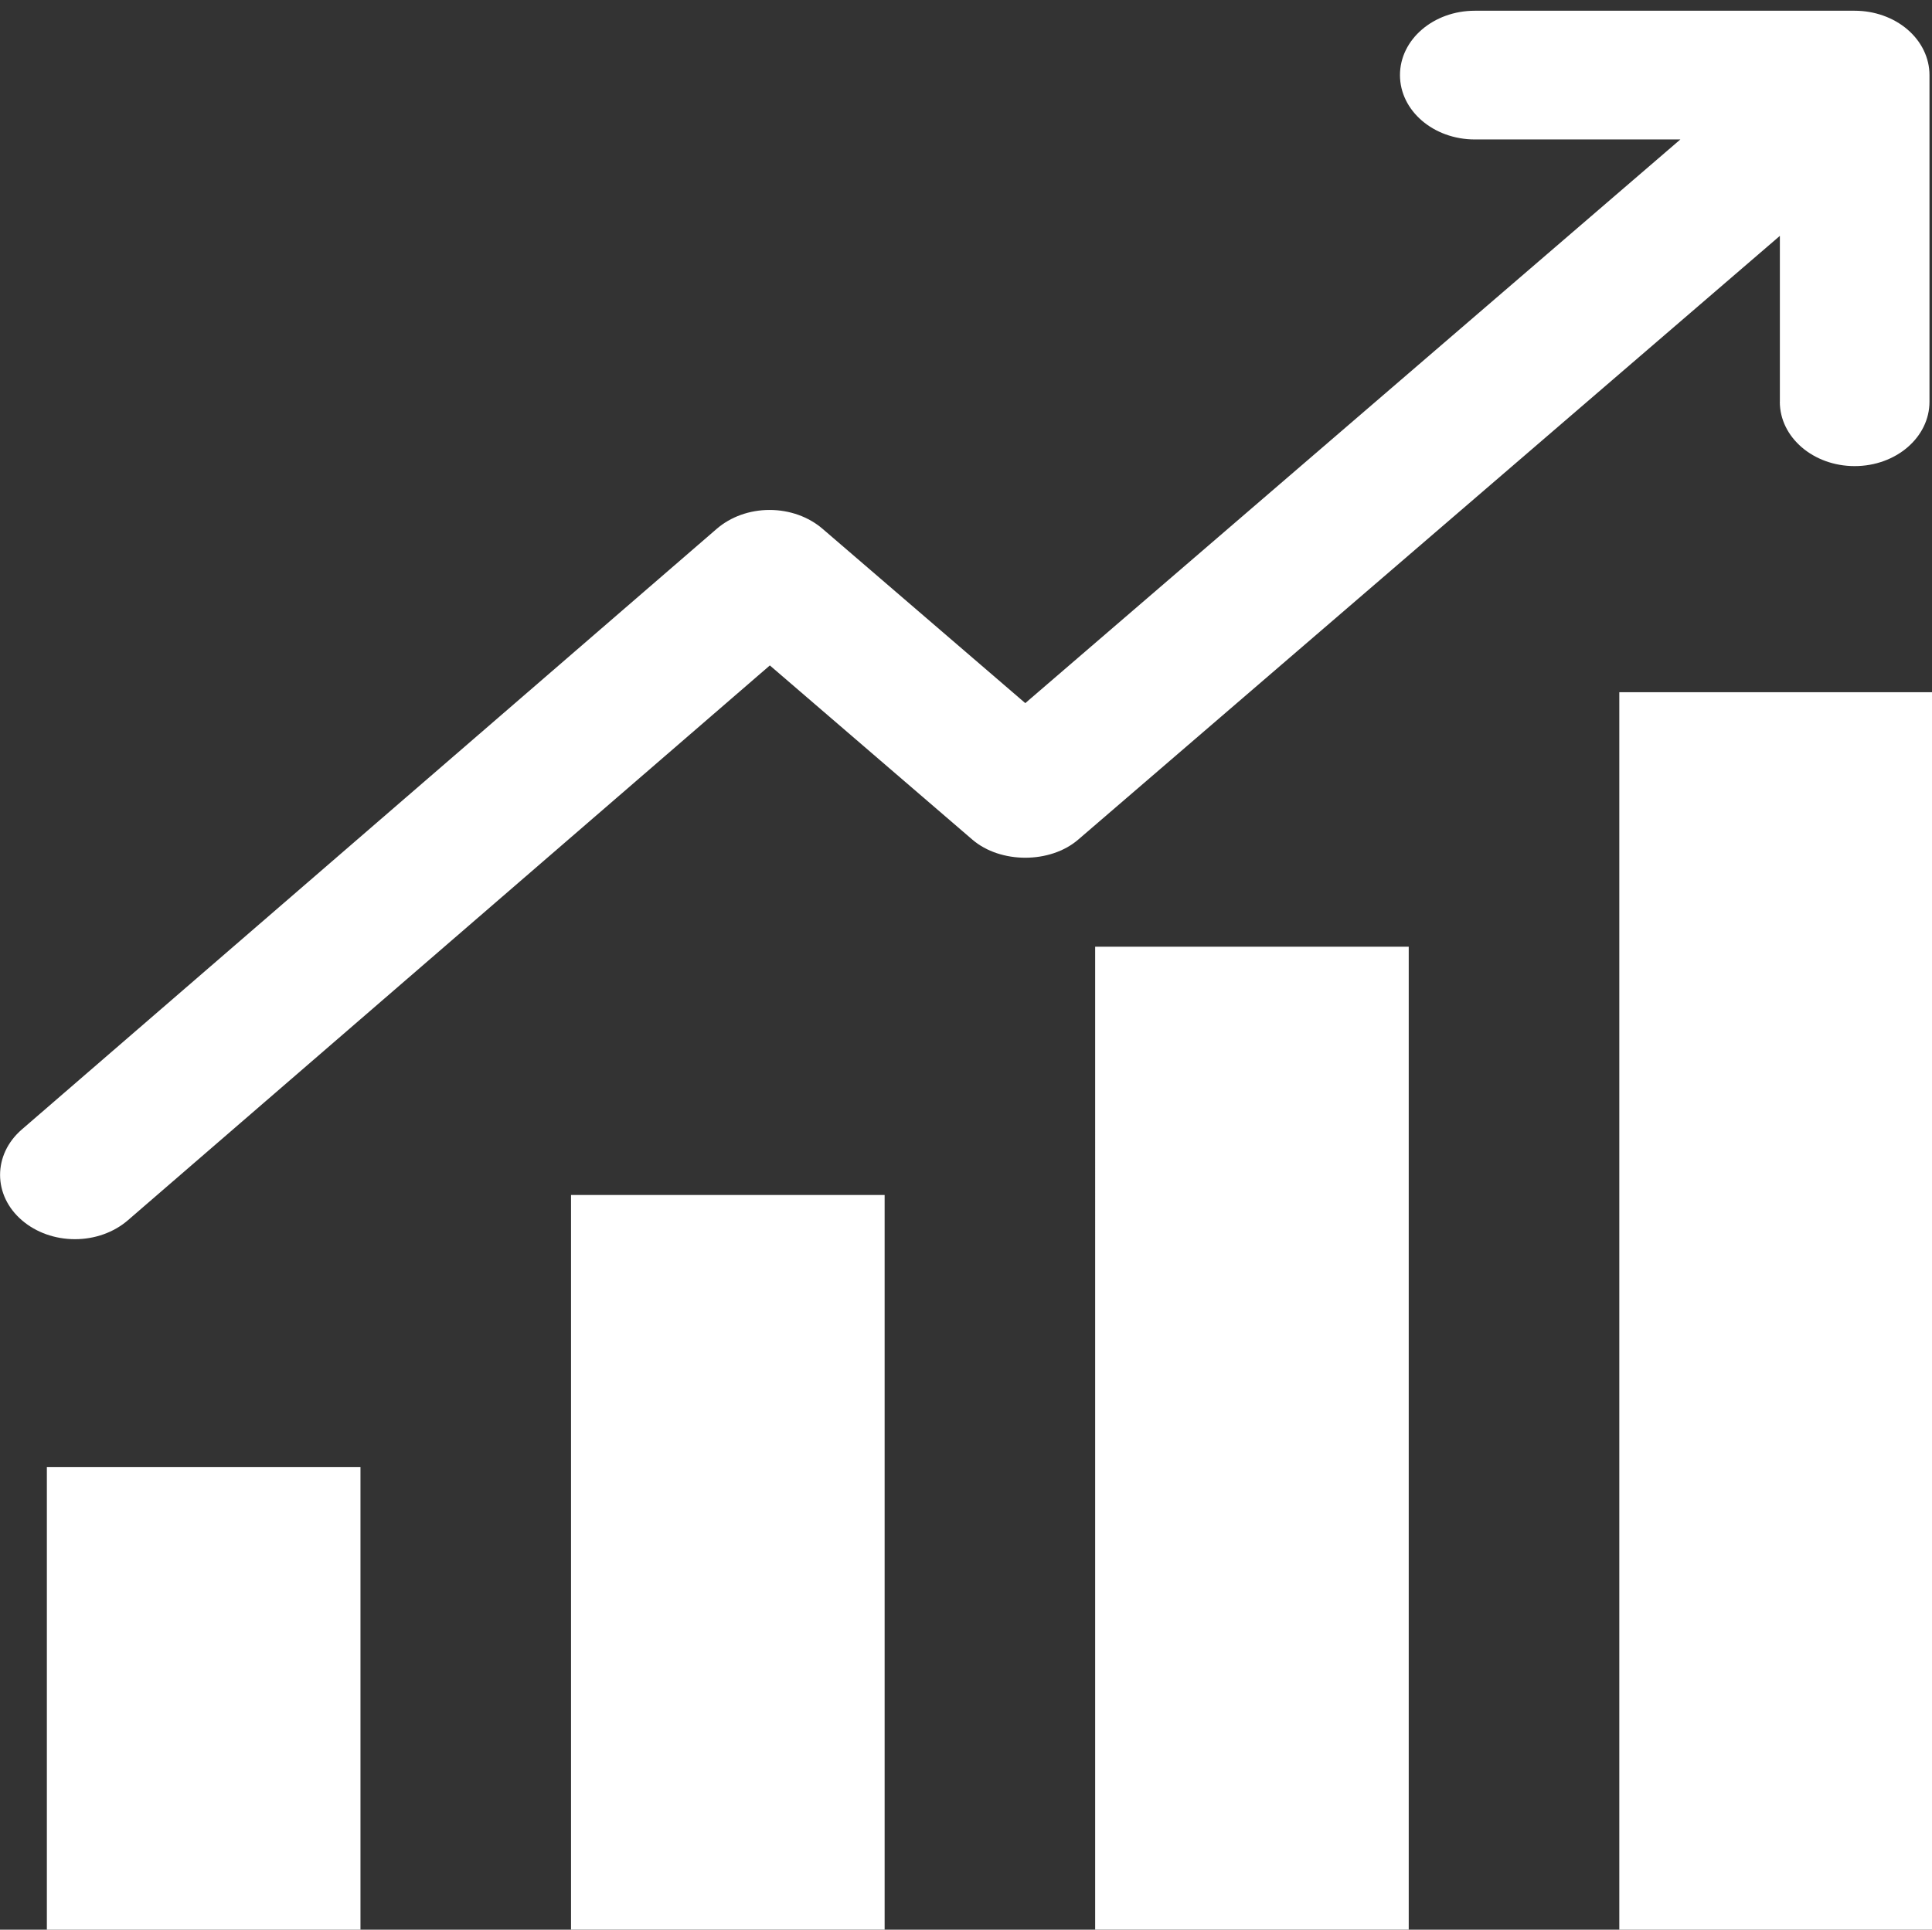 <?xml version="1.0" standalone="no"?><!DOCTYPE svg PUBLIC "-//W3C//DTD SVG 1.1//EN" "http://www.w3.org/Graphics/SVG/1.1/DTD/svg11.dtd"><svg t="1513568047331" class="icon" style="" viewBox="0 0 1025 1024" version="1.1" xmlns="http://www.w3.org/2000/svg" p-id="2559" xmlns:xlink="http://www.w3.org/1999/xlink" width="64.062" height="64"><rect x="0" y="0" width="1025" height="1024" fill="#333333" stroke="none"/><defs><style type="text/css"></style></defs><path d="M944.262 213.192c0 18.877 17.766 34.145 39.695 34.145 21.939 0 39.706-15.268 39.706-34.145V39.839c0-9.057-4.178-17.746-11.628-24.151-7.444-6.4-17.541-9.999-28.078-9.994h-201.523c-21.924 0-39.695 15.273-39.695 34.145 0 18.883 17.772 34.156 39.695 34.156h109.066l-347.546 299.126-107.551-92.503c-7.444-6.405-17.541-10.01-28.068-10.01h-0.077c-10.552-0.005-20.644 3.625-28.073 10.076L11.588 599.357c-15.421 13.332-15.421 35.021 0.154 48.292 7.439 6.369 17.505 9.938 27.991 9.938 10.578 0.015 20.716-3.615 28.15-10.071l340.552-294.4 107.448 92.442c14.899 12.8 41.262 12.8 56.136 0l372.27-320.394v88.023h-0.026v0.005z m-85.161 154.148H1025.481V1024h-166.38V367.34z m-278.077 135.03h166.364v521.615h-166.364V502.369z m-278.072 131.768h166.38v389.847H302.952v-389.847zM24.864 778.552h166.38V1024H24.864v-245.448z" fill="#ffffff" p-id="2560"></path></svg>